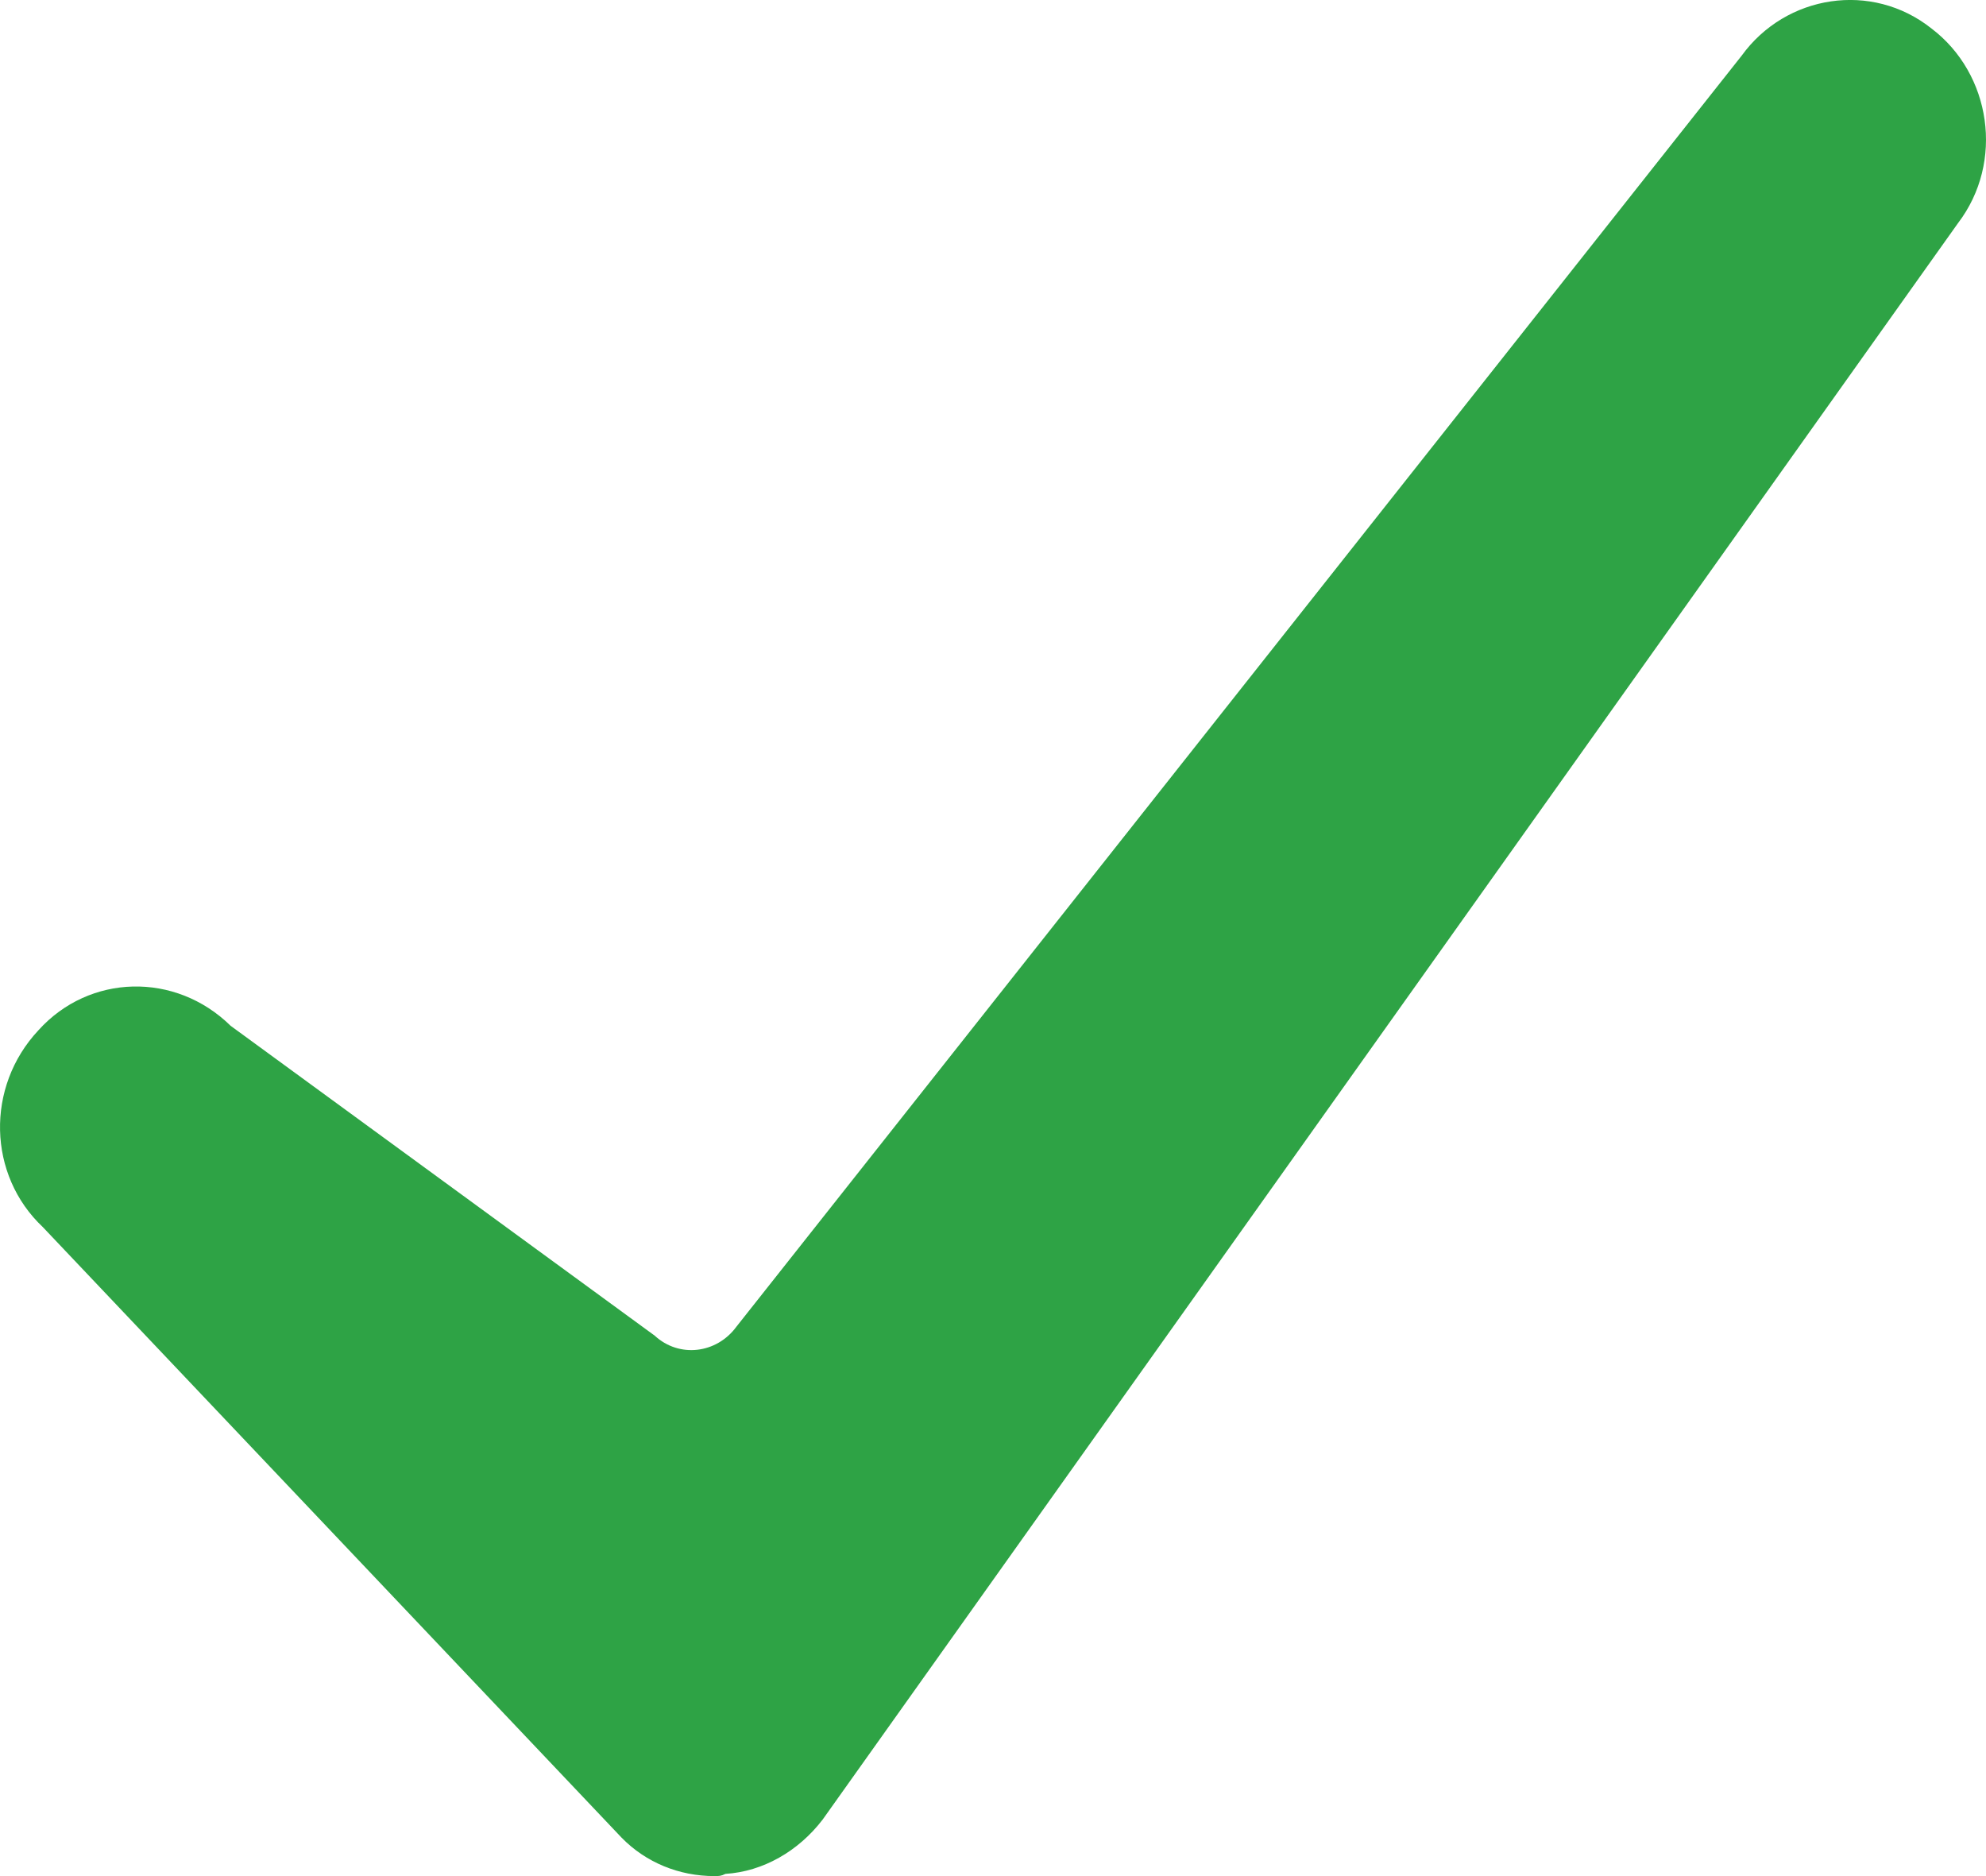 <svg width="18" height="17" viewBox="0 0 18 17" fill="none" xmlns="http://www.w3.org/2000/svg">
<path fill-rule="evenodd" clip-rule="evenodd" d="M6.475 17C6.155 17 5.854 16.877 5.634 16.652L0.388 11.119C-0.112 10.648 -0.132 9.849 0.348 9.336C0.809 8.824 1.59 8.804 2.09 9.295L5.934 12.103C6.155 12.307 6.495 12.267 6.675 12.021L15.785 0.505C16.186 -0.049 16.966 -0.172 17.507 0.259C18.047 0.669 18.168 1.468 17.747 2.021L7.456 16.488C7.236 16.775 6.915 16.959 6.575 16.98C6.535 17 6.515 17 6.475 17Z" fill="#2EA345"/>
</svg>

